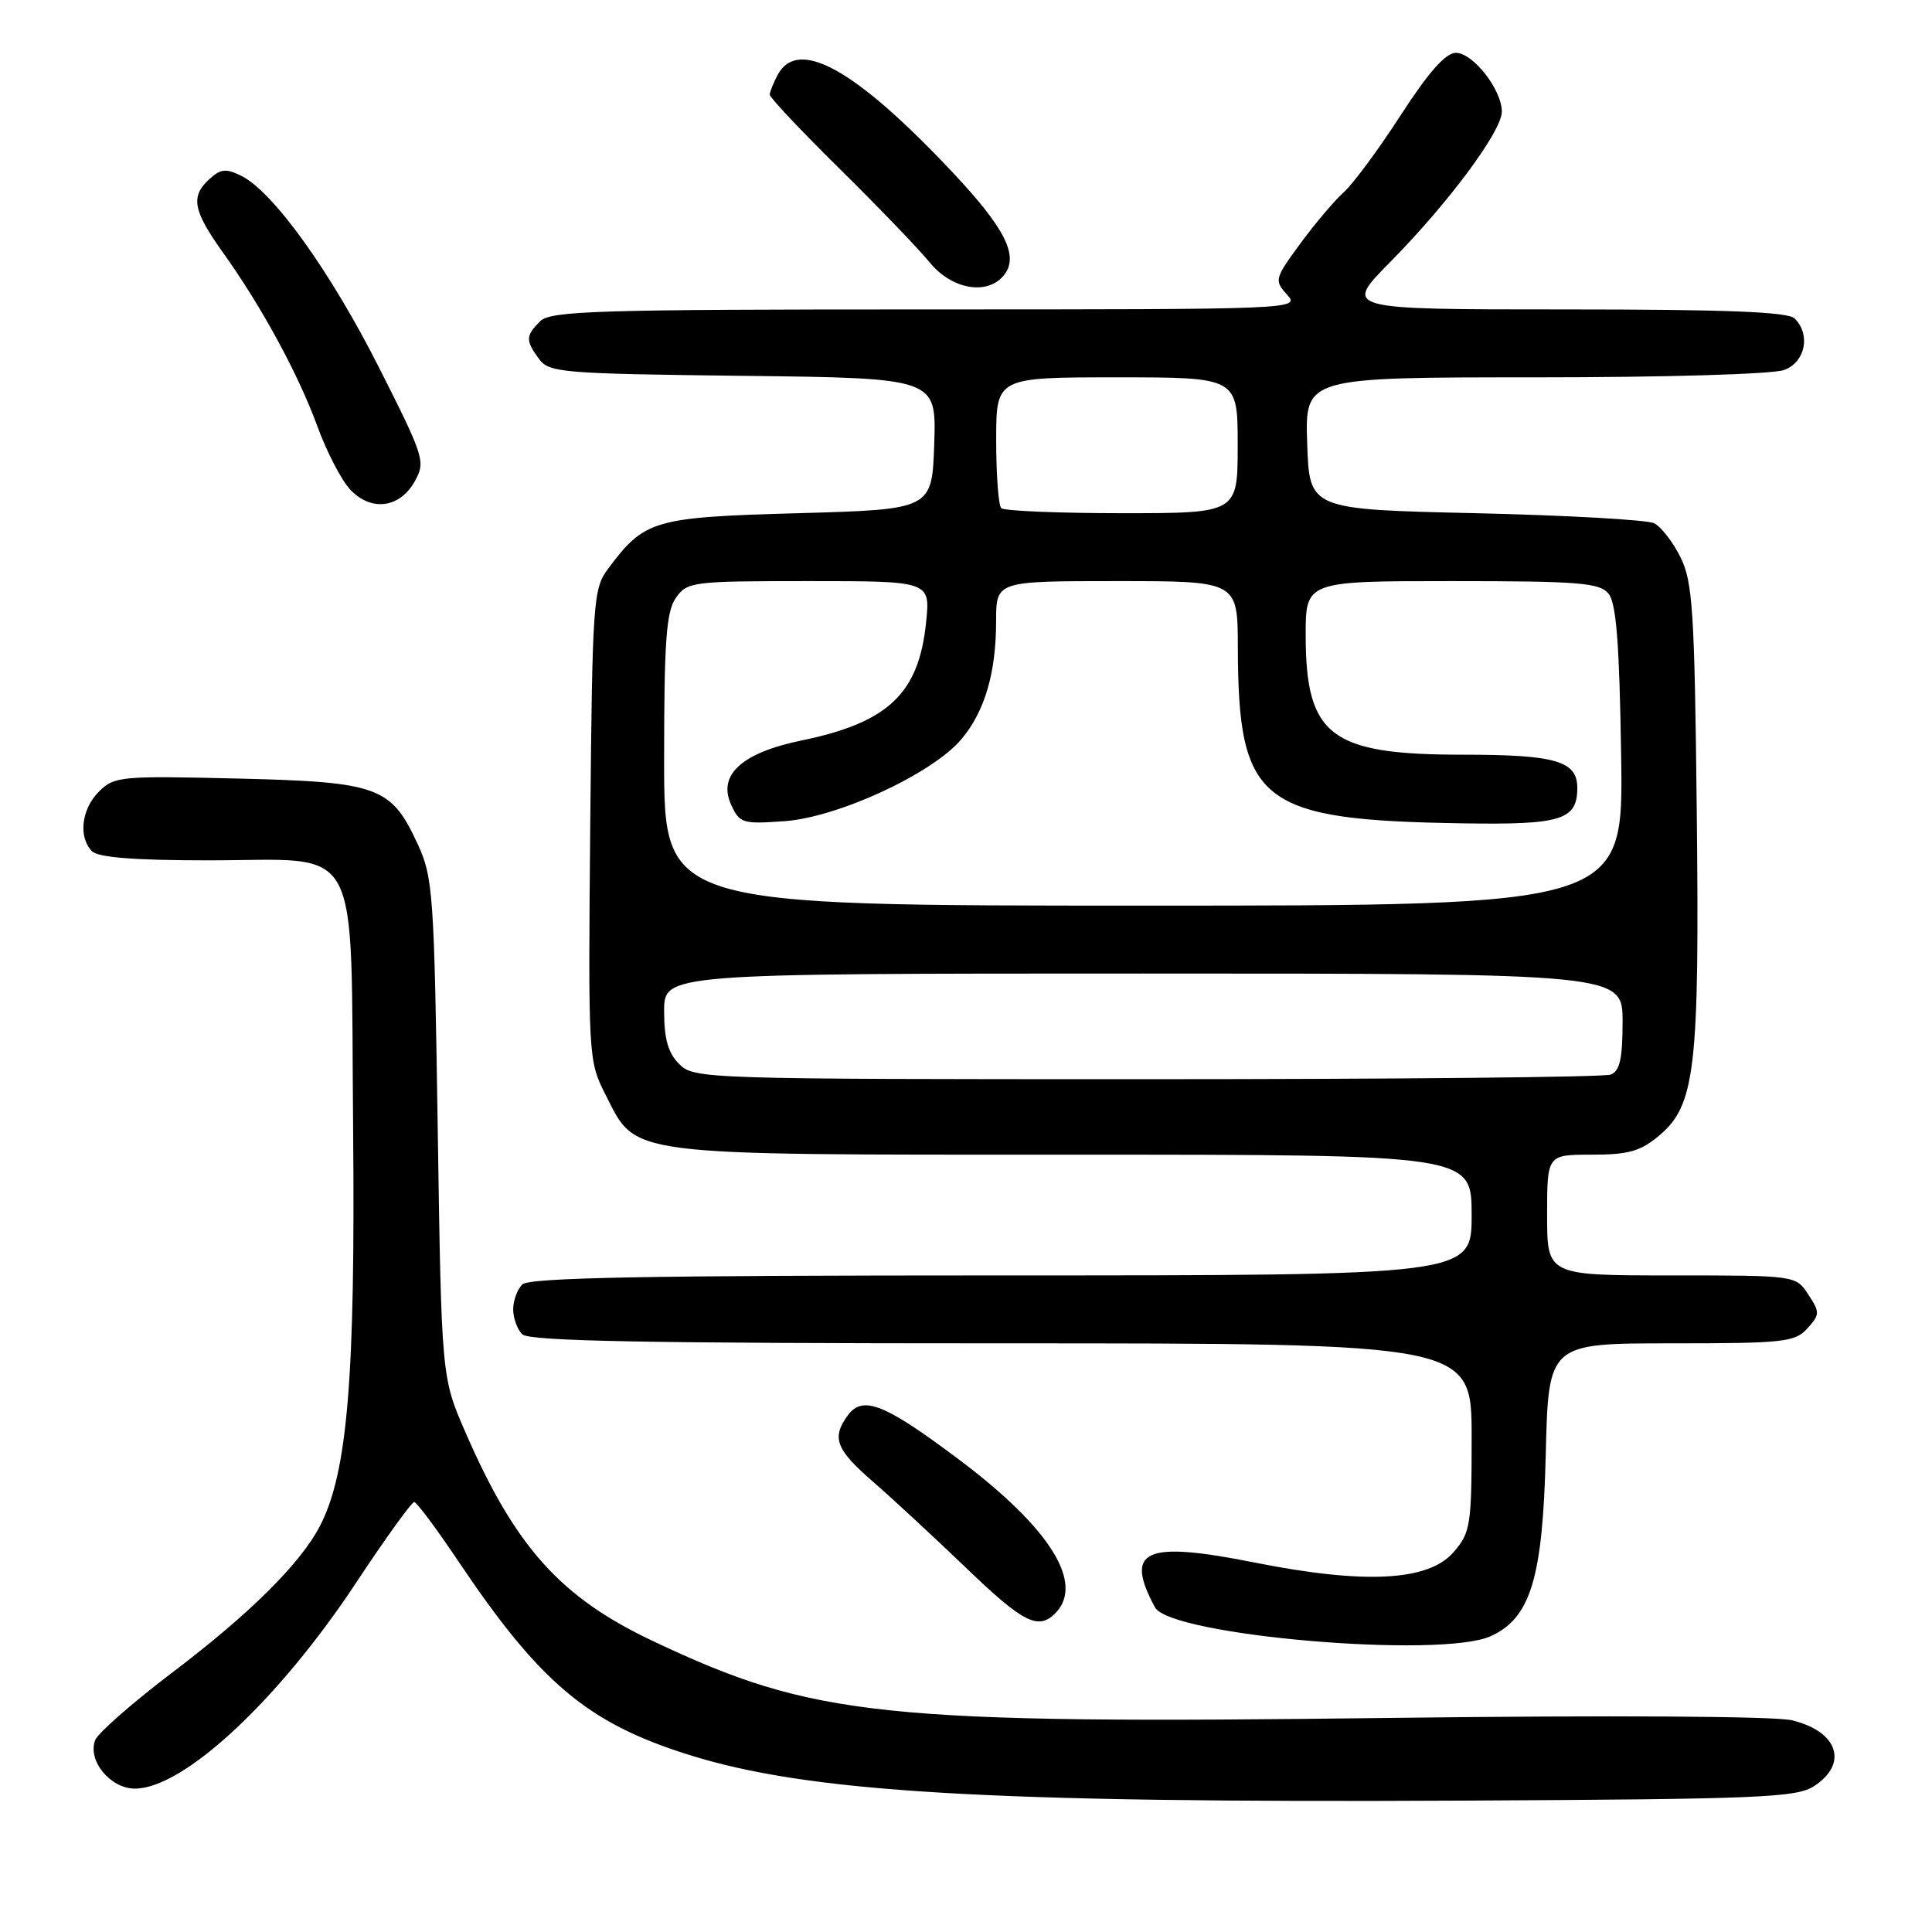 <?xml version="1.0" encoding="UTF-8" standalone="no"?>
<!DOCTYPE svg PUBLIC "-//W3C//DTD SVG 1.1//EN" "http://www.w3.org/Graphics/SVG/1.1/DTD/svg11.dtd" >
<svg xmlns="http://www.w3.org/2000/svg" xmlns:xlink="http://www.w3.org/1999/xlink" version="1.1" viewBox="0 0 256 256">
 <g >
 <path fill="currentColor"
d=" M 240.39 236.66 C 244.98 233.66 243.51 229.38 237.40 227.94 C 235.11 227.40 213.21 227.27 184.50 227.63 C 116.67 228.47 107.90 227.56 86.50 217.44 C 74.28 211.67 68.27 204.98 61.67 189.78 C 58.50 182.50 58.50 182.50 58.00 149.50 C 57.53 118.39 57.38 116.23 55.34 111.83 C 51.82 104.22 50.16 103.61 31.45 103.16 C 16.00 102.79 15.13 102.87 13.11 104.89 C 10.78 107.22 10.35 110.95 12.20 112.80 C 13.02 113.62 17.89 114.00 27.59 114.00 C 48.28 114.00 46.43 110.58 46.79 149.48 C 47.09 182.62 46.05 195.13 42.40 202.19 C 39.84 207.14 33.12 213.82 22.88 221.58 C 17.59 225.59 12.97 229.64 12.61 230.58 C 11.57 233.29 14.62 237.00 17.88 237.00 C 24.32 237.00 36.87 225.32 47.16 209.76 C 51.07 203.84 54.55 199.02 54.89 199.03 C 55.22 199.05 57.86 202.59 60.75 206.90 C 71.55 222.98 77.84 228.28 91.14 232.48 C 107.07 237.52 130.73 238.92 194.14 238.59 C 233.37 238.39 238.05 238.19 240.39 236.66 Z  M 197.53 216.80 C 202.82 214.40 204.42 209.10 204.82 192.75 C 205.18 178.00 205.18 178.00 221.44 178.00 C 236.35 178.00 237.84 177.84 239.48 176.03 C 241.15 174.18 241.16 173.89 239.61 171.53 C 237.95 169.00 237.95 169.00 221.48 169.00 C 205.00 169.00 205.00 169.00 205.00 161.00 C 205.00 153.00 205.00 153.00 210.92 153.00 C 215.80 153.00 217.38 152.55 219.86 150.46 C 224.64 146.45 225.20 141.54 224.83 107.50 C 224.54 80.87 224.29 77.09 222.67 73.83 C 221.67 71.81 220.09 69.78 219.17 69.33 C 218.25 68.88 207.60 68.28 195.50 68.00 C 173.50 67.50 173.50 67.50 173.21 58.75 C 172.92 50.00 172.92 50.00 203.40 50.00 C 220.78 50.00 234.97 49.58 236.43 49.02 C 239.22 47.96 239.95 44.35 237.80 42.20 C 236.92 41.32 228.76 41.00 207.31 41.00 C 178.01 41.00 178.01 41.00 184.18 34.75 C 191.95 26.88 199.00 17.38 199.00 14.79 C 199.00 11.89 195.18 7.00 192.91 7.00 C 191.56 7.00 189.30 9.55 185.61 15.25 C 182.68 19.79 179.27 24.39 178.05 25.48 C 176.83 26.57 174.24 29.63 172.30 32.27 C 168.89 36.92 168.83 37.15 170.54 39.04 C 172.29 40.98 171.89 41.00 122.73 41.00 C 78.98 41.00 72.96 41.19 71.57 42.57 C 69.64 44.50 69.62 45.10 71.42 47.56 C 72.75 49.38 74.44 49.52 98.46 49.80 C 124.08 50.10 124.08 50.10 123.79 58.80 C 123.50 67.50 123.50 67.50 105.82 68.00 C 86.55 68.54 85.43 68.87 80.56 75.38 C 78.60 78.01 78.49 79.63 78.21 109.32 C 77.93 140.10 77.96 140.56 80.21 145.00 C 84.42 153.28 82.19 153.00 142.25 153.00 C 195.00 153.00 195.00 153.00 195.00 161.00 C 195.00 169.00 195.00 169.00 132.70 169.00 C 85.58 169.00 70.11 169.29 69.20 170.20 C 68.54 170.86 68.00 172.34 68.00 173.50 C 68.00 174.66 68.54 176.14 69.20 176.80 C 70.11 177.71 85.58 178.00 132.70 178.00 C 195.00 178.00 195.00 178.00 195.00 190.44 C 195.00 202.09 194.85 203.07 192.63 205.64 C 189.30 209.52 180.88 209.96 166.16 207.03 C 151.65 204.14 148.94 205.37 153.04 212.98 C 155.06 216.73 190.93 219.81 197.53 216.80 Z  M 139.80 213.80 C 143.74 209.86 139.23 202.57 127.27 193.55 C 117.24 186.00 114.33 184.83 112.34 187.54 C 110.16 190.53 110.74 192.05 115.74 196.39 C 118.34 198.65 123.85 203.76 127.99 207.73 C 135.52 214.98 137.56 216.04 139.80 213.80 Z  M 54.95 63.79 C 56.41 61.18 56.24 60.62 50.25 48.76 C 43.81 36.00 36.22 25.42 31.99 23.31 C 29.97 22.30 29.25 22.37 27.78 23.70 C 25.21 26.02 25.55 27.88 29.57 33.50 C 34.68 40.65 39.52 49.56 42.06 56.50 C 43.26 59.80 45.19 63.53 46.34 64.80 C 49.10 67.82 52.95 67.37 54.95 63.79 Z  M 132.99 36.51 C 135.08 33.99 133.26 30.32 126.23 22.84 C 113.33 9.13 105.73 4.90 103.04 9.93 C 102.47 11.00 102.00 12.18 102.00 12.55 C 102.00 12.93 106.17 17.35 111.26 22.37 C 116.35 27.39 121.71 32.96 123.17 34.75 C 126.09 38.34 130.78 39.18 132.99 36.51 Z  M 90.00 141.00 C 88.53 139.53 88.00 137.67 88.00 134.00 C 88.00 129.00 88.00 129.00 151.50 129.00 C 215.00 129.00 215.00 129.00 215.00 135.39 C 215.00 140.30 214.63 141.93 213.42 142.39 C 212.55 142.73 184.87 143.00 151.92 143.00 C 93.33 143.00 91.96 142.96 90.00 141.00 Z  M 88.00 100.72 C 88.00 84.89 88.28 81.05 89.56 79.22 C 91.06 77.08 91.71 77.00 107.20 77.00 C 123.28 77.00 123.28 77.00 122.71 82.49 C 121.74 91.91 117.69 95.75 106.19 98.12 C 98.30 99.75 95.08 102.68 96.87 106.61 C 98.00 109.09 98.38 109.21 103.95 108.81 C 111.06 108.30 123.55 102.51 127.39 97.95 C 130.49 94.26 131.99 89.17 131.99 82.25 C 132.00 77.00 132.00 77.00 148.00 77.00 C 164.00 77.00 164.00 77.00 164.02 85.75 C 164.08 106.49 166.89 108.68 194.04 109.10 C 206.87 109.30 209.00 108.64 209.00 104.41 C 209.00 100.83 206.14 100.00 193.82 100.00 C 176.30 100.00 173.04 97.53 173.01 84.25 C 173.00 77.00 173.00 77.00 192.38 77.00 C 209.17 77.00 211.94 77.22 213.13 78.65 C 214.16 79.90 214.58 85.16 214.81 100.15 C 215.12 120.00 215.12 120.00 151.56 120.00 C 88.00 120.00 88.00 120.00 88.00 100.72 Z  M 132.67 67.33 C 132.30 66.97 132.00 62.92 132.00 58.33 C 132.00 50.00 132.00 50.00 148.00 50.00 C 164.00 50.00 164.00 50.00 164.00 59.00 C 164.00 68.00 164.00 68.00 148.67 68.00 C 140.23 68.00 133.03 67.70 132.67 67.33 Z "/>
</g>
</svg>